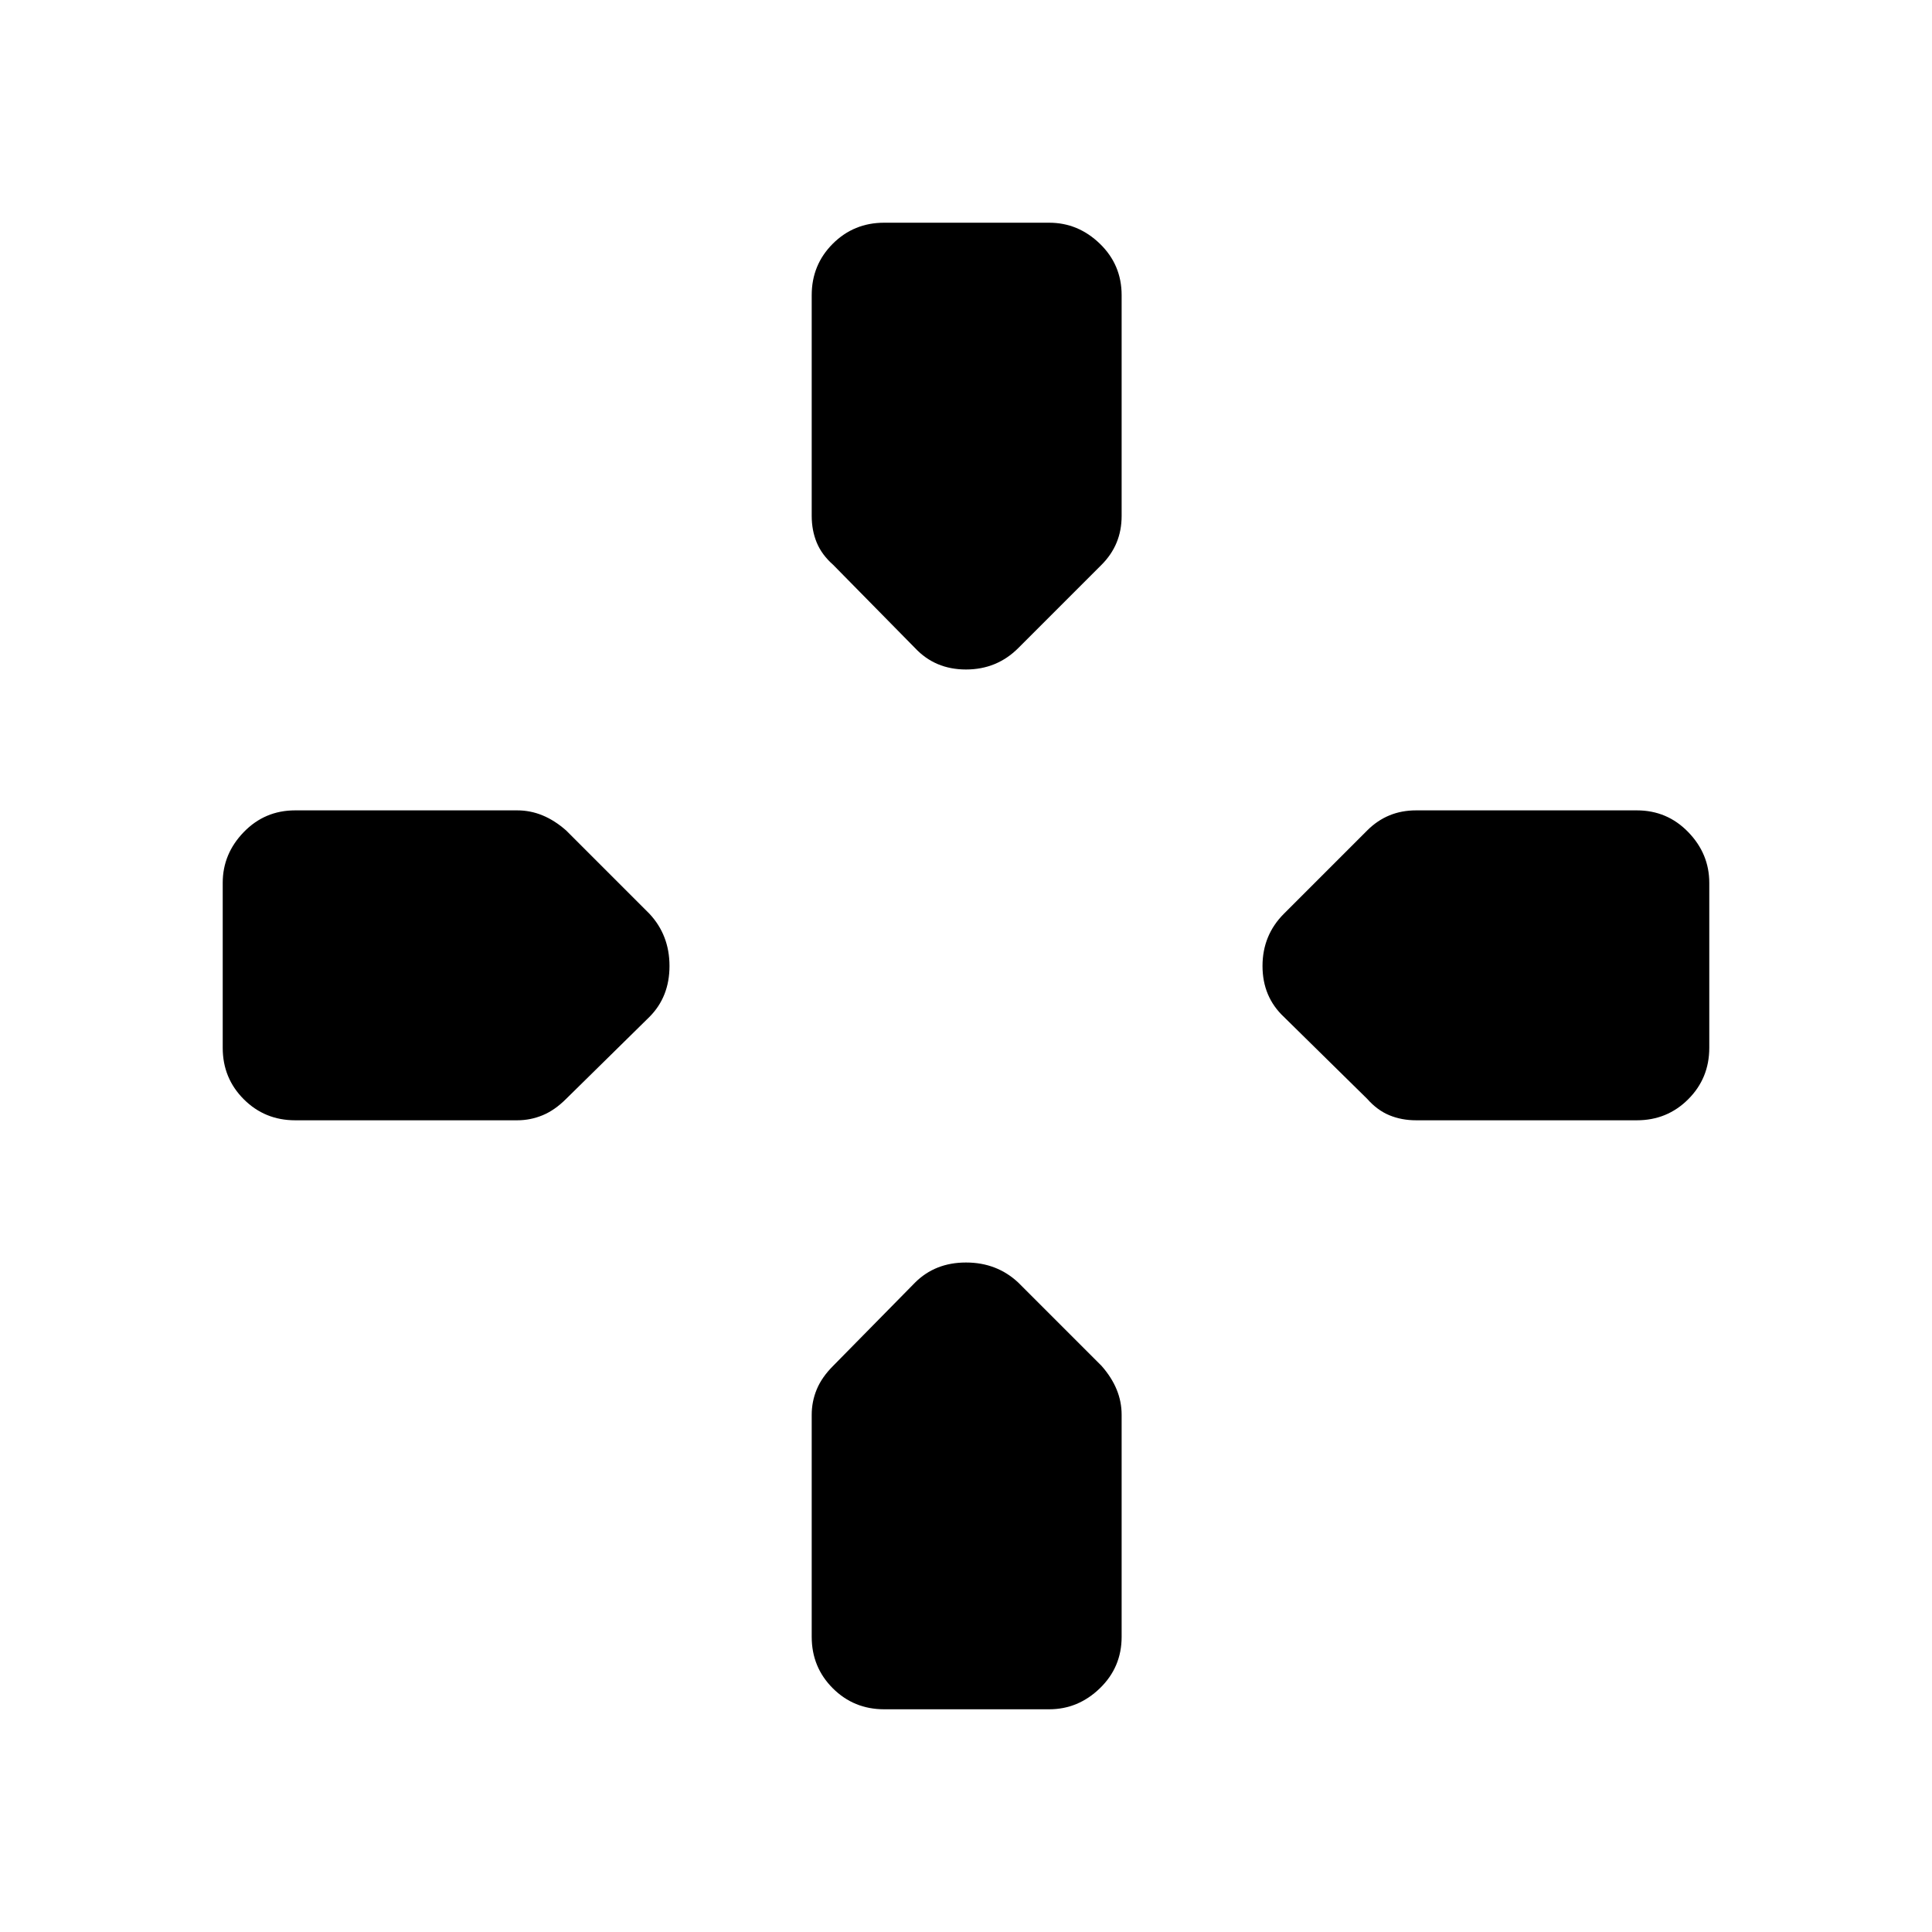 <svg xmlns="http://www.w3.org/2000/svg" height="40" viewBox="0 96 960 960" width="40"><path d="M454.667 418 414 376.667q-5.666-5-8.166-11.051t-2.5-13.283V242.667q0-15.083 10.458-25.542 10.458-10.458 25.541-10.458h82q14.417 0 25.209 10.458 10.791 10.459 10.791 25.542v109.666q0 7.232-2.5 13.283-2.5 6.051-7.5 11.051L506 418q-10.667 10.667-26 10.667T454.667 418Zm249 234.666q-7.232 0-13.283-2.5-6.051-2.5-11.051-8.166L638 601.333q-10.667-10-10.667-25.333 0-15.333 10.667-26l41.333-41.333q5-5 11.051-7.5t13.283-2.5h109.666q15.083 0 25.542 10.791 10.458 10.792 10.458 25.209v82q0 15.083-10.458 25.541-10.459 10.458-25.542 10.458H703.667Zm-557 0q-15.083 0-25.542-10.458-10.458-10.458-10.458-25.541v-82q0-14.417 10.458-25.209 10.459-10.791 25.542-10.791H257q6.565 0 12.616 2.5 6.051 2.5 11.717 7.5L322.667 550q10 10.667 10 26t-10 25.333L281.333 642q-5.666 5.666-11.717 8.166t-12.616 2.5H146.667Zm292.666 292.667q-15.083 0-25.541-10.458-10.458-10.459-10.458-25.542V799q0-6.565 2.5-12.616 2.5-6.051 8.166-11.717l40.667-41.334q10-10 25.333-10 15.333 0 26 10l41.333 41.334q5 5.666 7.5 11.717t2.5 12.616v110.333q0 15.083-10.791 25.542-10.792 10.458-25.209 10.458h-82Z"/></svg>